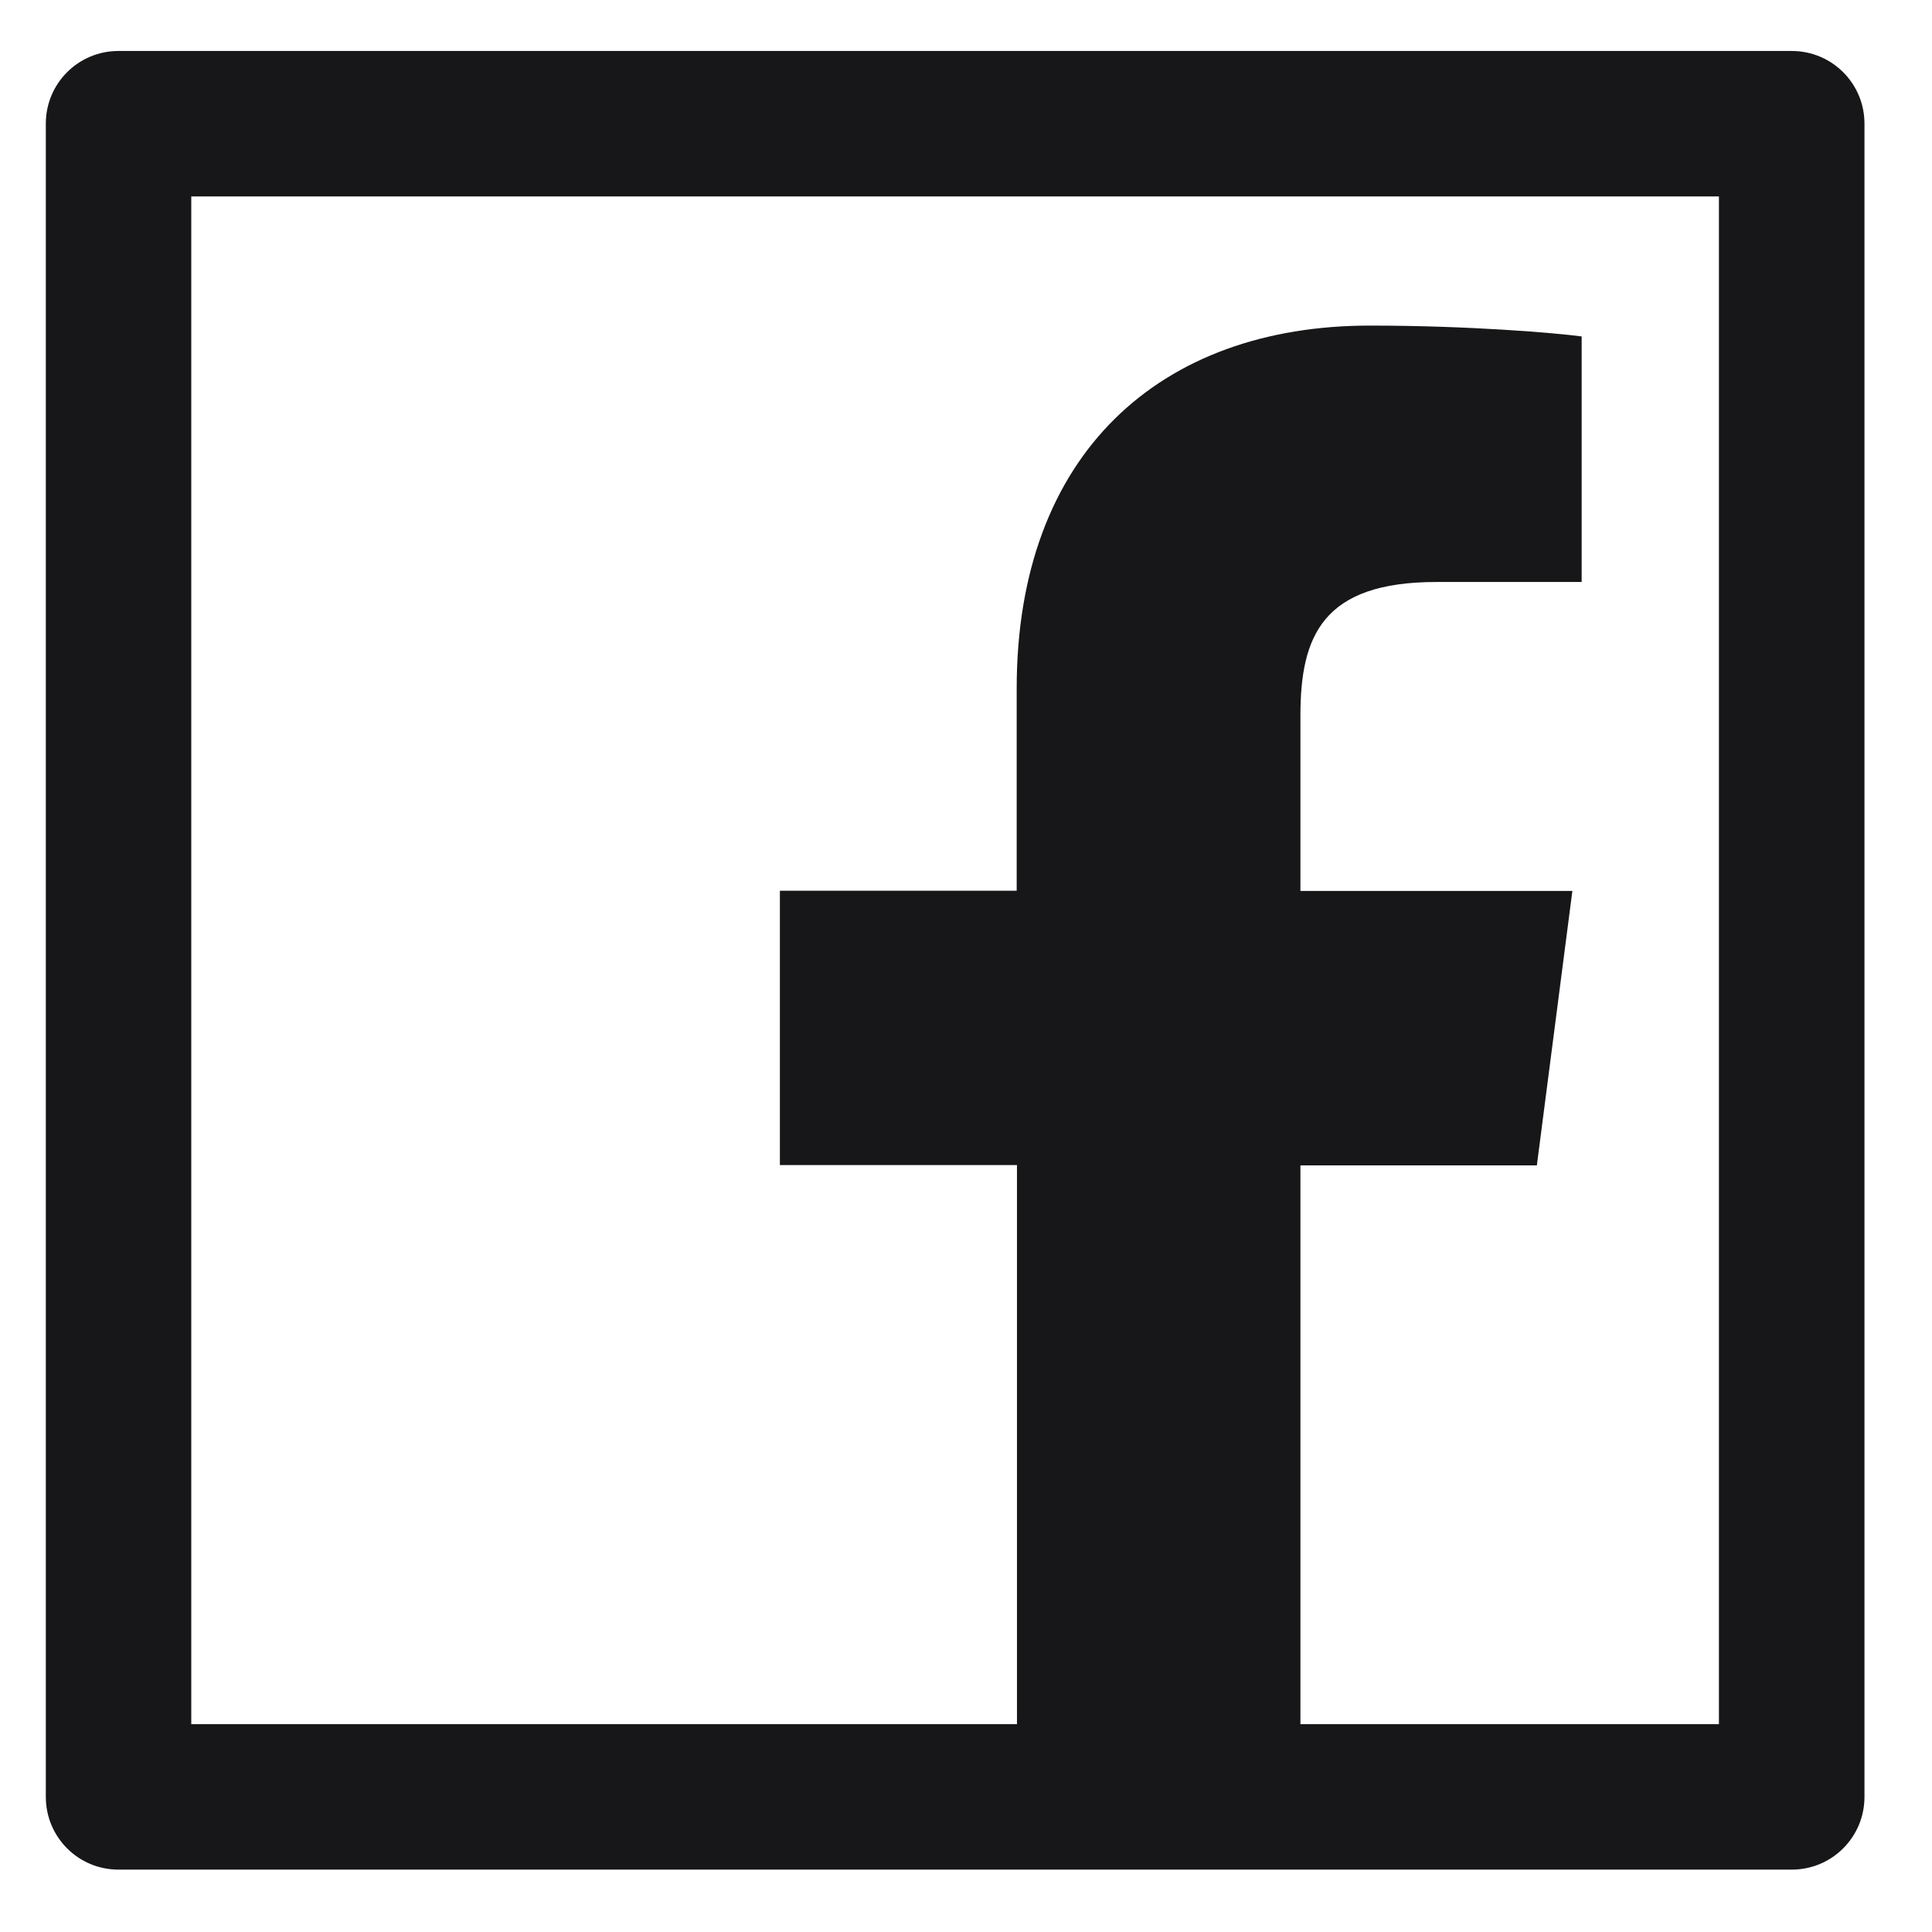 <svg width="21" height="21" viewBox="0 0 21 21" fill="none" xmlns="http://www.w3.org/2000/svg">
<path d="M19.475 0.554H1.288C0.851 0.554 0.498 0.907 0.498 1.344V19.531C0.498 19.969 0.851 20.322 1.288 20.322H19.475C19.913 20.322 20.266 19.969 20.266 19.531V1.344C20.266 0.907 19.913 0.554 19.475 0.554ZM18.684 18.741H14.135V12.667H16.705L17.091 9.684H14.135V7.779C14.135 6.914 14.375 6.326 15.613 6.326H17.192V3.657C16.918 3.62 15.981 3.539 14.889 3.539C12.611 3.539 11.051 4.93 11.051 7.483V9.682H8.477V12.664H11.054V18.741H2.079V2.135H18.684V18.741Z" fill="#17171A"/>
</svg>
